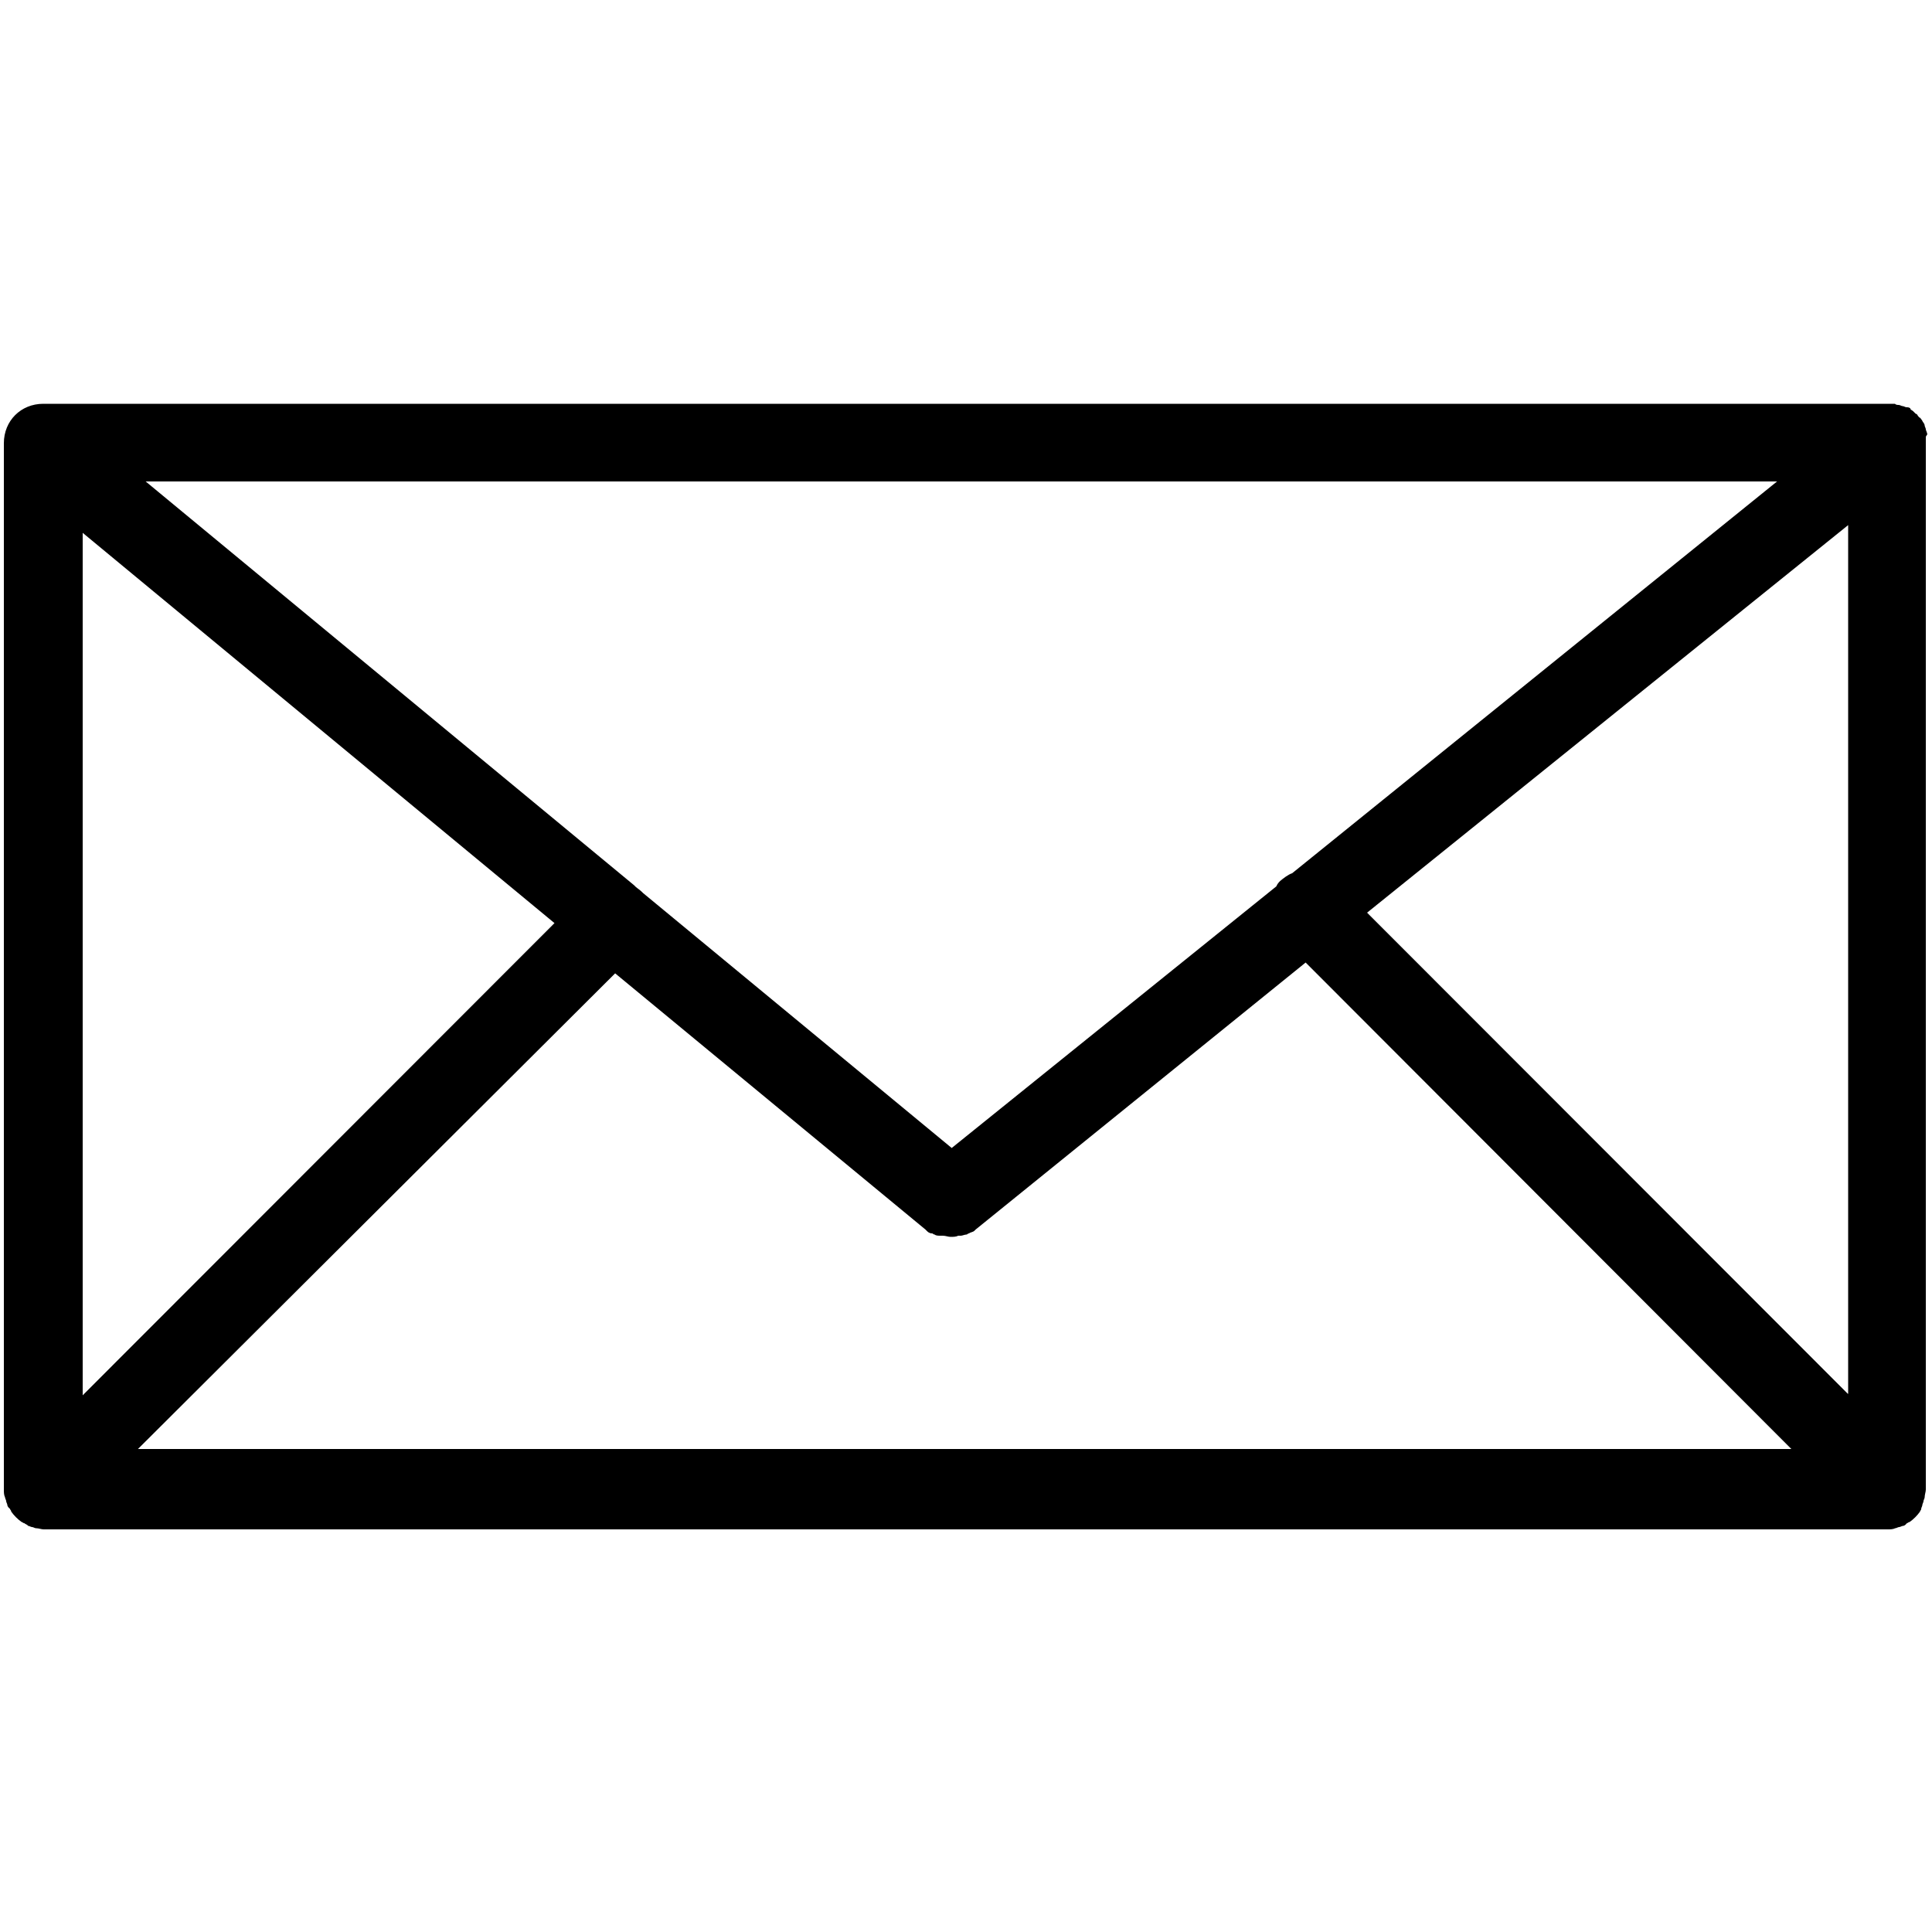 <?xml version="1.0" encoding="utf-8"?>
<!-- Generator: Adobe Illustrator 17.1.0, SVG Export Plug-In . SVG Version: 6.00 Build 0)  -->
<!DOCTYPE svg PUBLIC "-//W3C//DTD SVG 1.1 Basic//EN" "http://www.w3.org/Graphics/SVG/1.1/DTD/svg11-basic.dtd">
<svg version="1.1" baseProfile="basic" id="Arrow_1_"
	 xmlns="http://www.w3.org/2000/svg" xmlns:xlink="http://www.w3.org/1999/xlink" x="0px" y="0px" width="500px" height="500px"
	 viewBox="0 0 500 500" xml:space="preserve">
<g>
	<polygon fill="none" points="21.4,137.9 21.4,361.1 143.5,238.9 	"/>
	<path fill="none" d="M252.4,318.2l-0.3,0.3c-0.3,0.3-1,0.3-1.4,0.7c-0.3,0-0.3,0.3-0.7,0.3c-0.3,0-1,0.3-1.4,0.3
		c-0.3,0-0.3,0-0.7,0c-0.7,0.3-1.4,0.3-2,0.3c-0.7,0-1.4-0.3-2-0.3c-0.3,0-0.3,0-0.7,0c-0.3,0-1,0-1.4-0.3c-0.3,0-0.3-0.3-0.7-0.3
		c-0.7,0-1-0.3-1.4-0.7l-0.3-0.3l-80.3-66.3L35.7,375h427.9L337.8,249.1L252.4,318.2z"/>
	<path fill="none" d="M166,230.8l0.3,0.3l79.9,66l84-67.7c0.3-0.7,0.7-1,1-1.4c0.7-0.7,2-1.7,3.1-2l125.5-101.4H37.7l126.2,104.4
		C164.6,229.8,165.3,230.1,166,230.8z"/>
	<polygon fill="none" points="478.2,360.7 478.2,360.7 478.2,135.9 353.8,236.2 	"/>
	<path d="M498.7,112.1c0-0.3-0.3-0.7-0.3-1c0-0.3-0.3-0.7-0.3-1s-0.3-0.7-0.3-0.7c-0.3-0.3-0.3-0.7-0.7-1c0,0,0-0.3-0.3-0.3
		l-0.3-0.3c-0.3-0.3-0.3-0.7-0.7-0.7c-0.3-0.3-0.3-0.3-0.7-0.7c-0.3-0.3-0.7-0.3-0.7-0.7c-0.3-0.3-0.7-0.3-1-0.3
		c-0.3,0-0.7-0.3-1-0.3c-0.3,0-0.7-0.3-1-0.3c-0.3,0-0.7,0-1-0.3c-0.3,0-0.7,0-1,0c-0.3,0-0.3,0-0.7,0H11.2
		c-5.8,0-10.2,4.4-10.2,10.2v270.8c0,0.7,0,1.4,0.3,2c0,0.3,0.3,0.7,0.3,1c0,0.3,0.3,0.7,0.3,1c0,0.3,0.3,0.7,0.7,1
		c0,0.3,0.3,0.3,0.3,0.7c0.7,1,1.7,2,2.7,2.7c0.3,0,0.3,0.3,0.7,0.3c0.3,0.3,0.7,0.3,1,0.7c0.3,0,0.7,0.3,1,0.3c0.3,0,0.7,0.3,1,0.3
		c0.7,0,1.4,0.3,2,0.3h477.2c0.7,0,1.4,0,2-0.3c0.3,0,0.7-0.3,1-0.3c0.3,0,0.7-0.3,1-0.3c0.3,0,0.7-0.3,1-0.7c0.3,0,0.3-0.3,0.7-0.3
		c1-0.7,2-1.7,2.7-2.7c0-0.3,0.3-0.3,0.3-0.7c0-0.3,0.3-0.7,0.3-1c0-0.3,0.3-0.7,0.3-1s0.3-0.7,0.3-1c0-0.7,0.3-1.4,0.3-2V114.4
		v-0.3c0-0.3,0-0.7,0-1S499,112.4,498.7,112.1z M459.9,124.6L334.4,226c-1,0.3-2.4,1.4-3.1,2c-0.3,0.3-0.7,0.7-1,1.4l-84,67.7
		l-79.9-66l-0.3-0.3c-0.7-0.7-1.4-1-2-1.7L37.7,124.6H459.9z M21.4,137.9l122.1,101L21.4,361.1V137.9z M35.7,375l123.5-123.1
		l80.3,66.3l0.3,0.3c0.3,0.3,0.7,0.7,1.4,0.7c0.3,0,0.3,0.3,0.7,0.3c0.3,0.3,1,0.3,1.4,0.3c0.3,0,0.3,0,0.7,0c0.7,0,1.4,0.3,2,0.3
		c0.7,0,1.4,0,2-0.3c0.3,0,0.3,0,0.7,0c0.3,0,1-0.3,1.4-0.3c0.3,0,0.3-0.3,0.7-0.3c0.3-0.3,1-0.3,1.4-0.7l0.3-0.3l85.4-69.1
		L463.6,375H35.7z M478.2,360.7L478.2,360.7L353.8,236.2l124.5-100.3V360.7z"/>
</g>
</svg>
